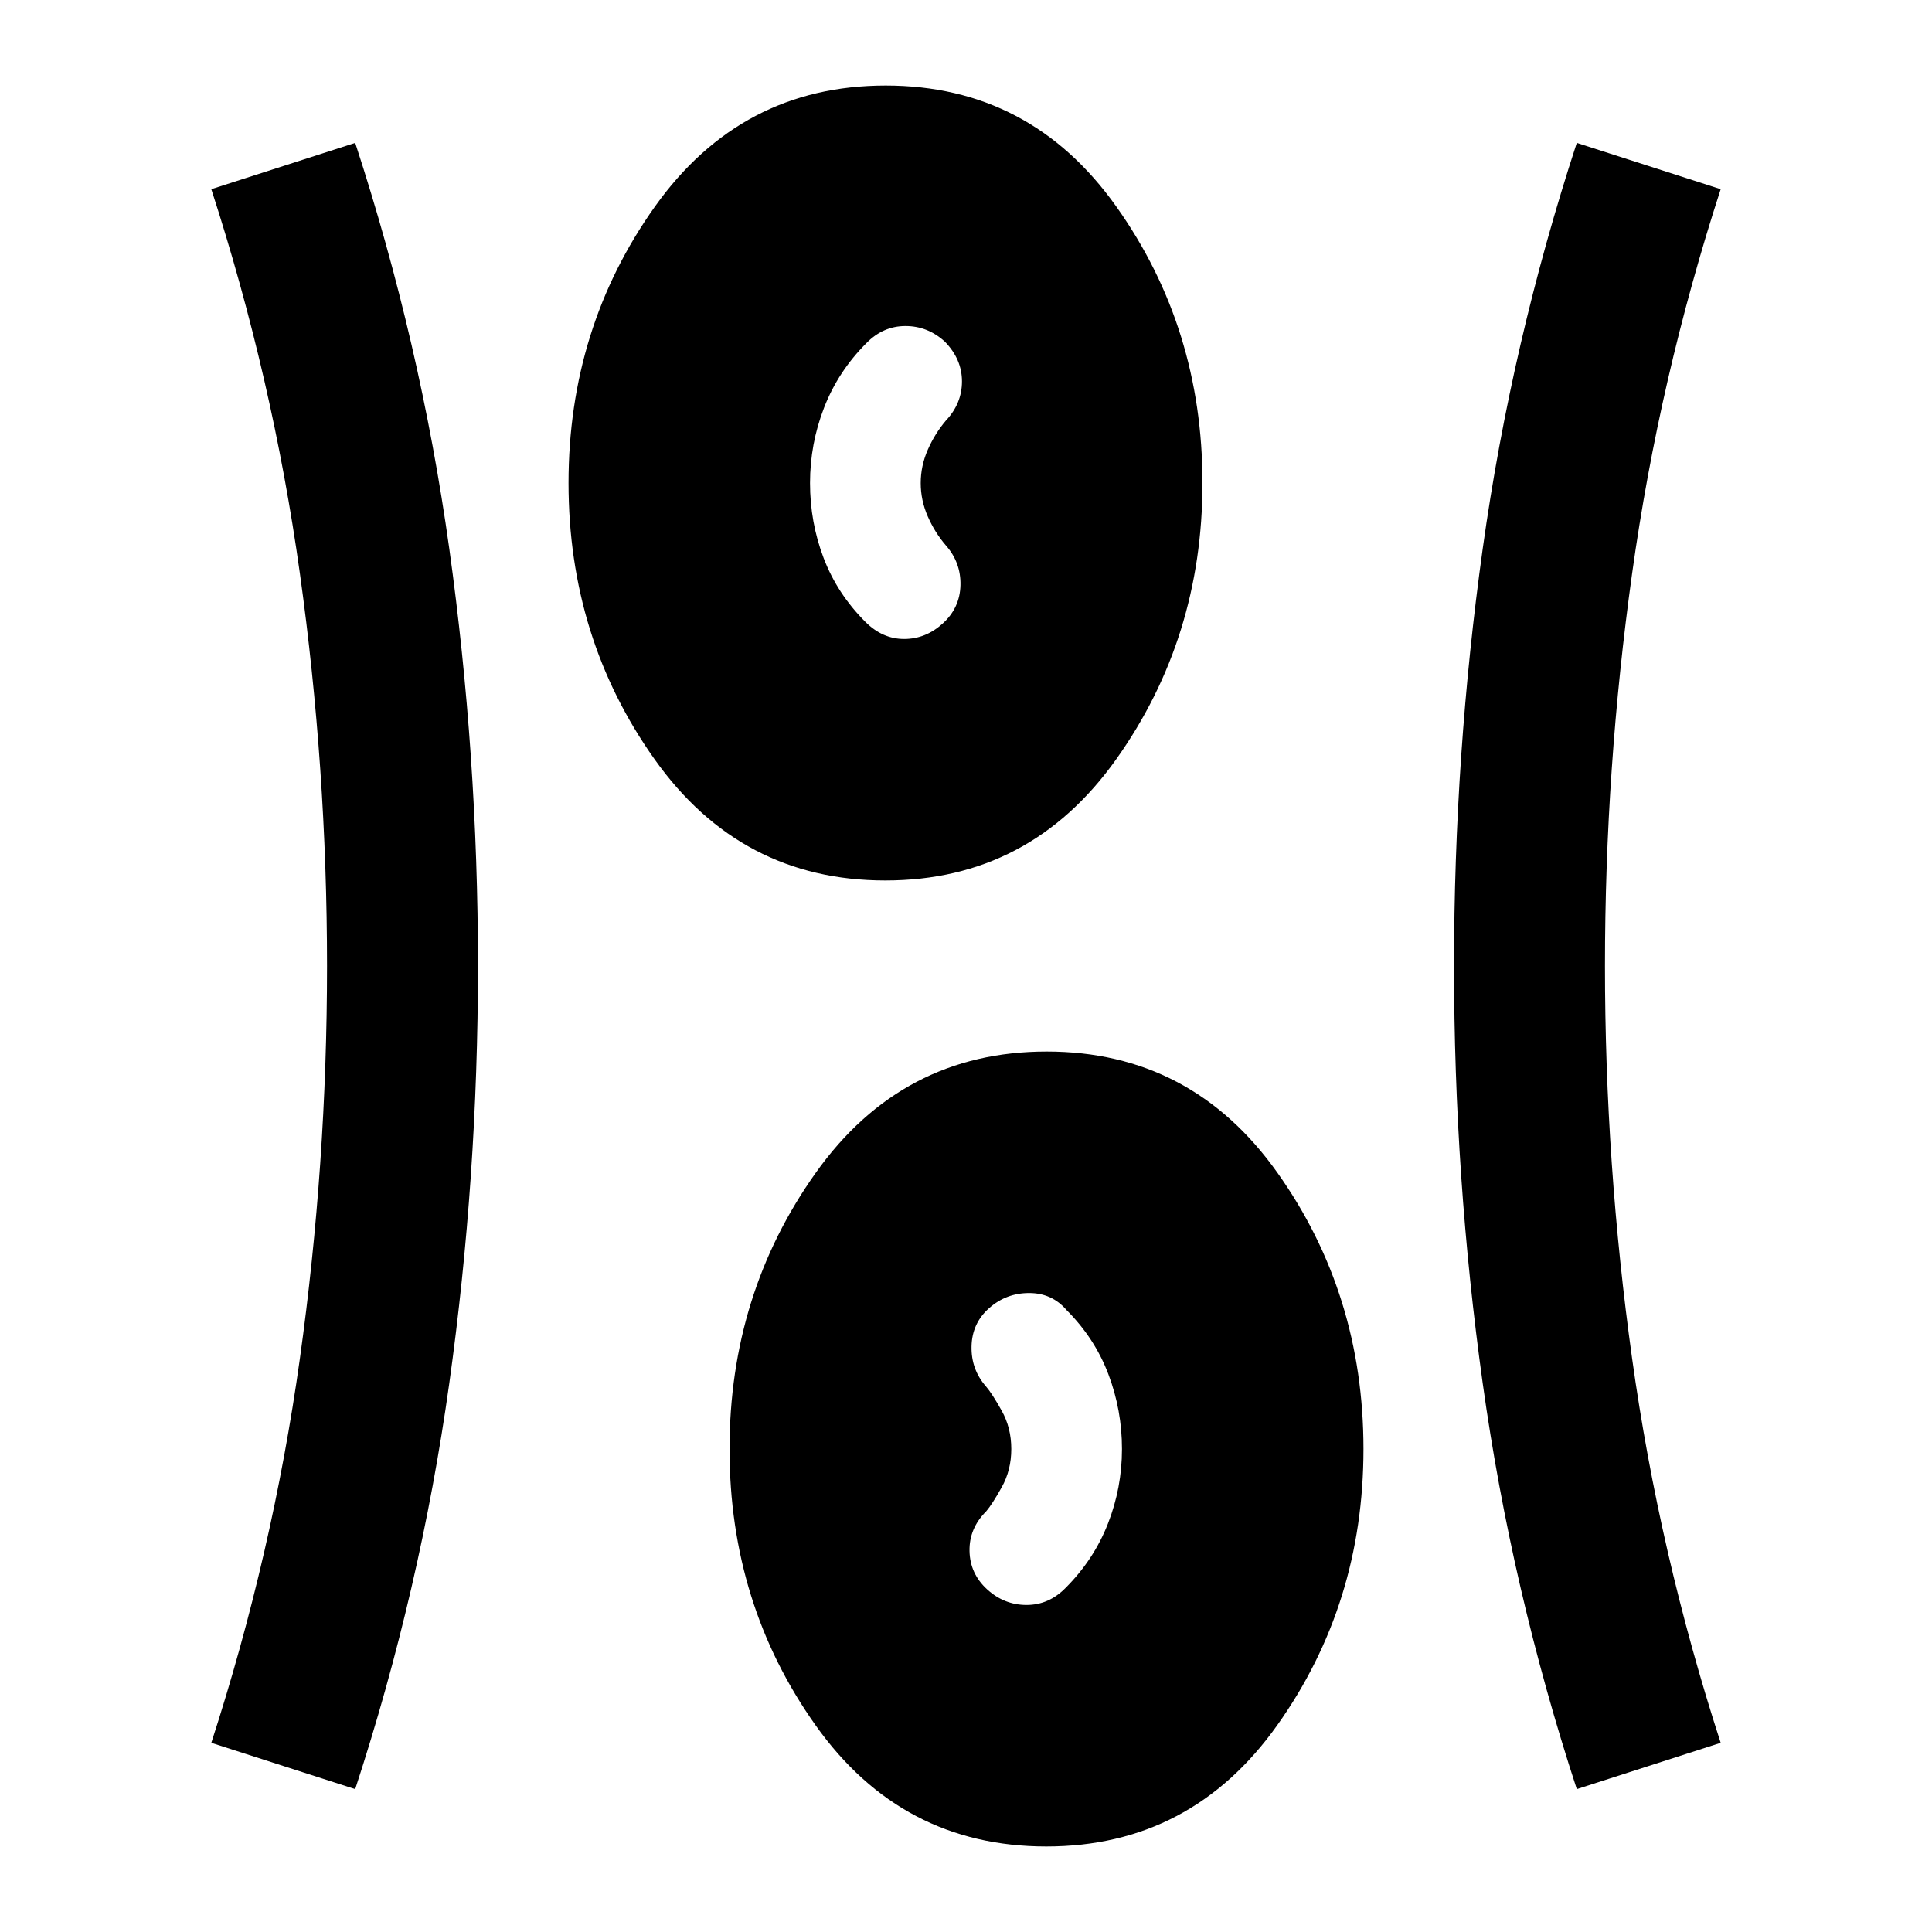 <svg xmlns="http://www.w3.org/2000/svg" height="24" viewBox="0 96 960 960" width="24"><path d="M519.903 1013.5q-71.903 0-114.653-60.232t-42.75-137.25q0-77.018 42.847-137.268 42.846-60.25 114.75-60.25 71.903 0 114.653 60.232t42.75 137.25q0 77.018-42.847 137.268-42.846 60.25-114.75 60.25ZM176.5 985 105 962q30.5-94 44-190.837Q162.5 674.327 162.5 576q0-98.327-13.5-195.163Q135.5 284 105 190l71.5-23q32.468 99.272 46.734 201.522Q237.5 470.772 237.5 576q0 105.228-14.266 207.478Q208.968 885.728 176.5 985Zm607 0q-32.468-99.272-46.734-201.522Q722.5 681.228 722.5 576q0-105.228 14.266-207.478Q751.032 266.272 783.5 167l71.5 23q-30.5 94-44 190.837Q797.5 477.673 797.5 576q0 98.327 13.5 195.163Q824.5 868 855 962l-71.5 23Zm-293-99.25q8.5 7.75 19.591 7.75 11.091 0 19.409-8.5 14-14 21-31.851t7-37.149q0-19.298-6.75-37.149Q544 761 530 747q-7.273-8.5-18.636-8.5-11.364 0-19.864 7.5t-8.75 19q-.25 11.5 7.25 20 3 3.5 7.75 12t4.75 19q0 10.5-4.75 19T490 847q-8.5 8.5-8.25 19.75t8.75 19ZM439.903 533.5q-71.903 0-114.653-60.232t-42.75-137.25q0-77.018 42.847-137.268 42.846-60.25 114.75-60.25 71.903 0 114.653 60.232t42.75 137.25q0 77.018-42.847 137.268-42.846 60.25-114.75 60.25ZM468.5 405.75q8.5-7.75 8.75-19T470 367q-5.5-6.404-9-14.409-3.5-8.004-3.5-16.543 0-8.538 3.5-16.543 3.5-8.005 9-14.505 8-8.5 8-19.5t-8.5-19.735Q461 258 449.909 258q-11.091 0-19.409 8.5-14 14-21 32.019-7 18.02-7 37.5 0 19.481 6.75 37.231T430 405q8.5 8.5 19.25 8.5t19.25-7.75Z"/></svg>